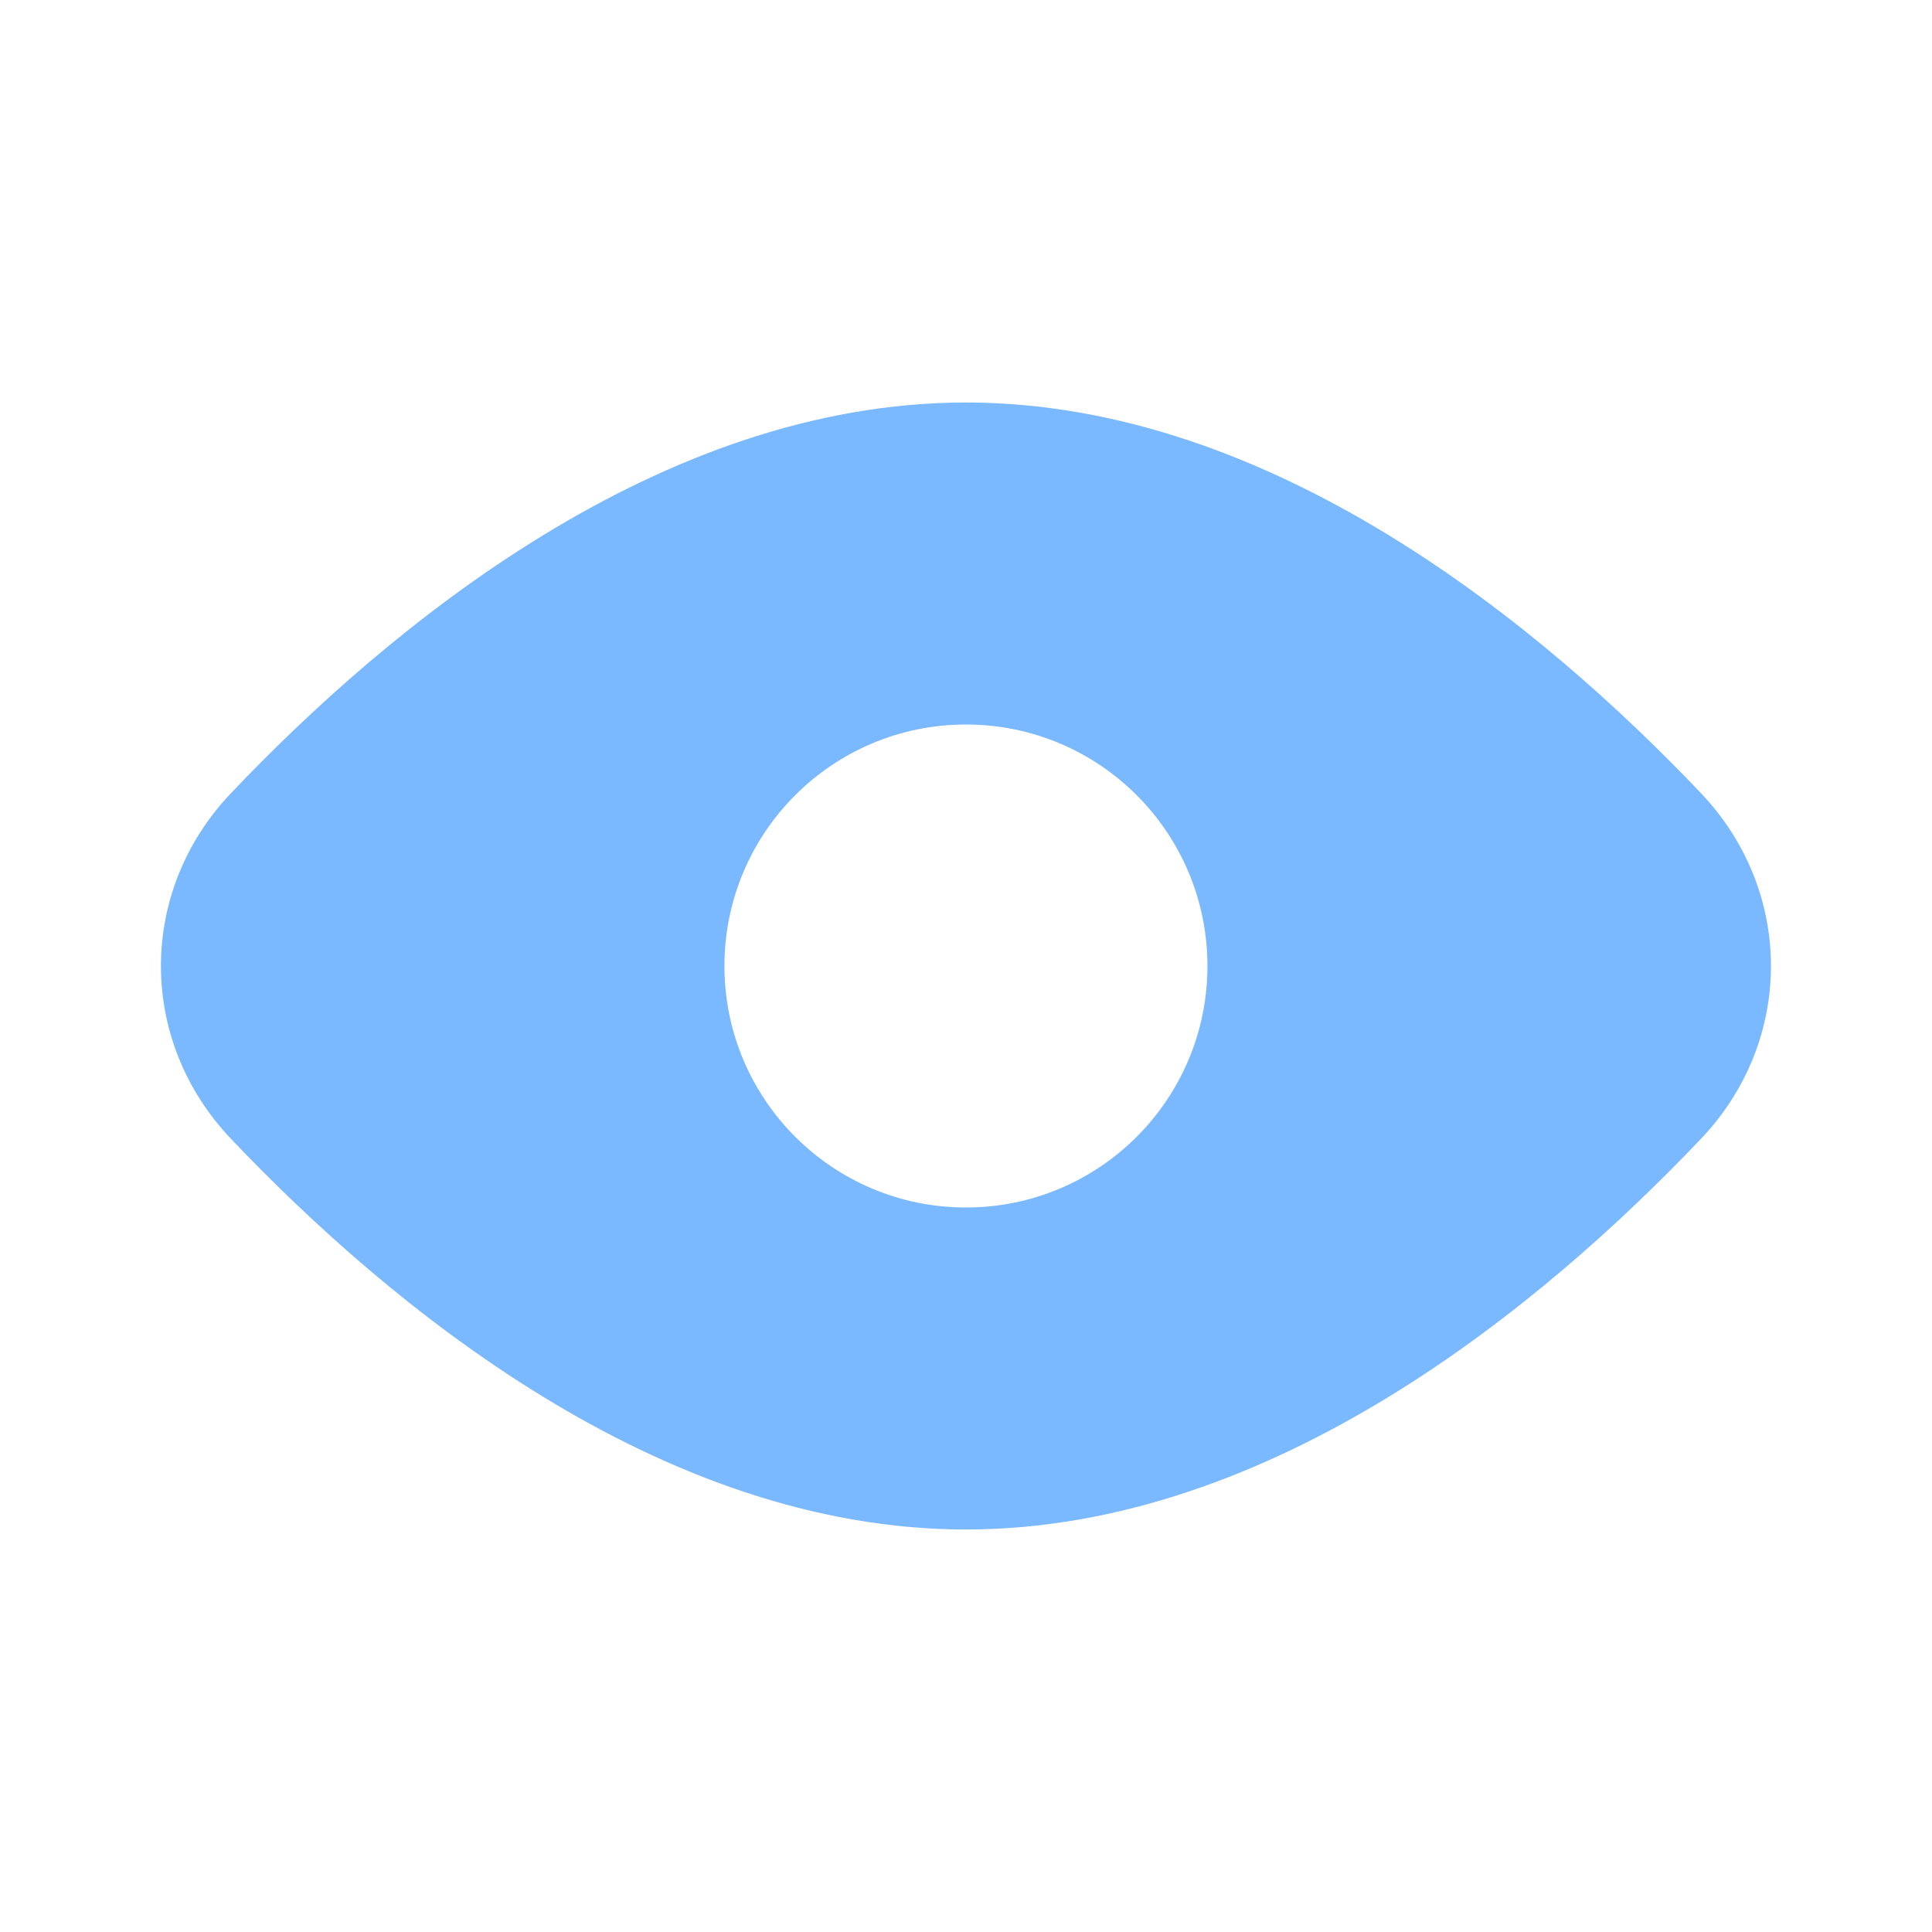 <svg width="32" height="32" viewBox="0 0 32 32" fill="none" xmlns="http://www.w3.org/2000/svg">
<path fill-rule="evenodd" clip-rule="evenodd" d="M28.173 18.863C29.719 17.236 29.719 14.764 28.173 13.137C25.565 10.394 21.087 6.667 15.999 6.667C10.912 6.667 6.433 10.394 3.826 13.137C2.279 14.764 2.279 17.236 3.826 18.863C6.433 21.606 10.912 25.333 15.999 25.333C21.087 25.333 25.565 21.606 28.173 18.863ZM15.999 20C18.209 20 19.999 18.209 19.999 16C19.999 13.791 18.209 12 15.999 12C13.79 12 11.999 13.791 11.999 16C11.999 18.209 13.79 20 15.999 20Z" fill="#7AB8FF"/>
</svg>
